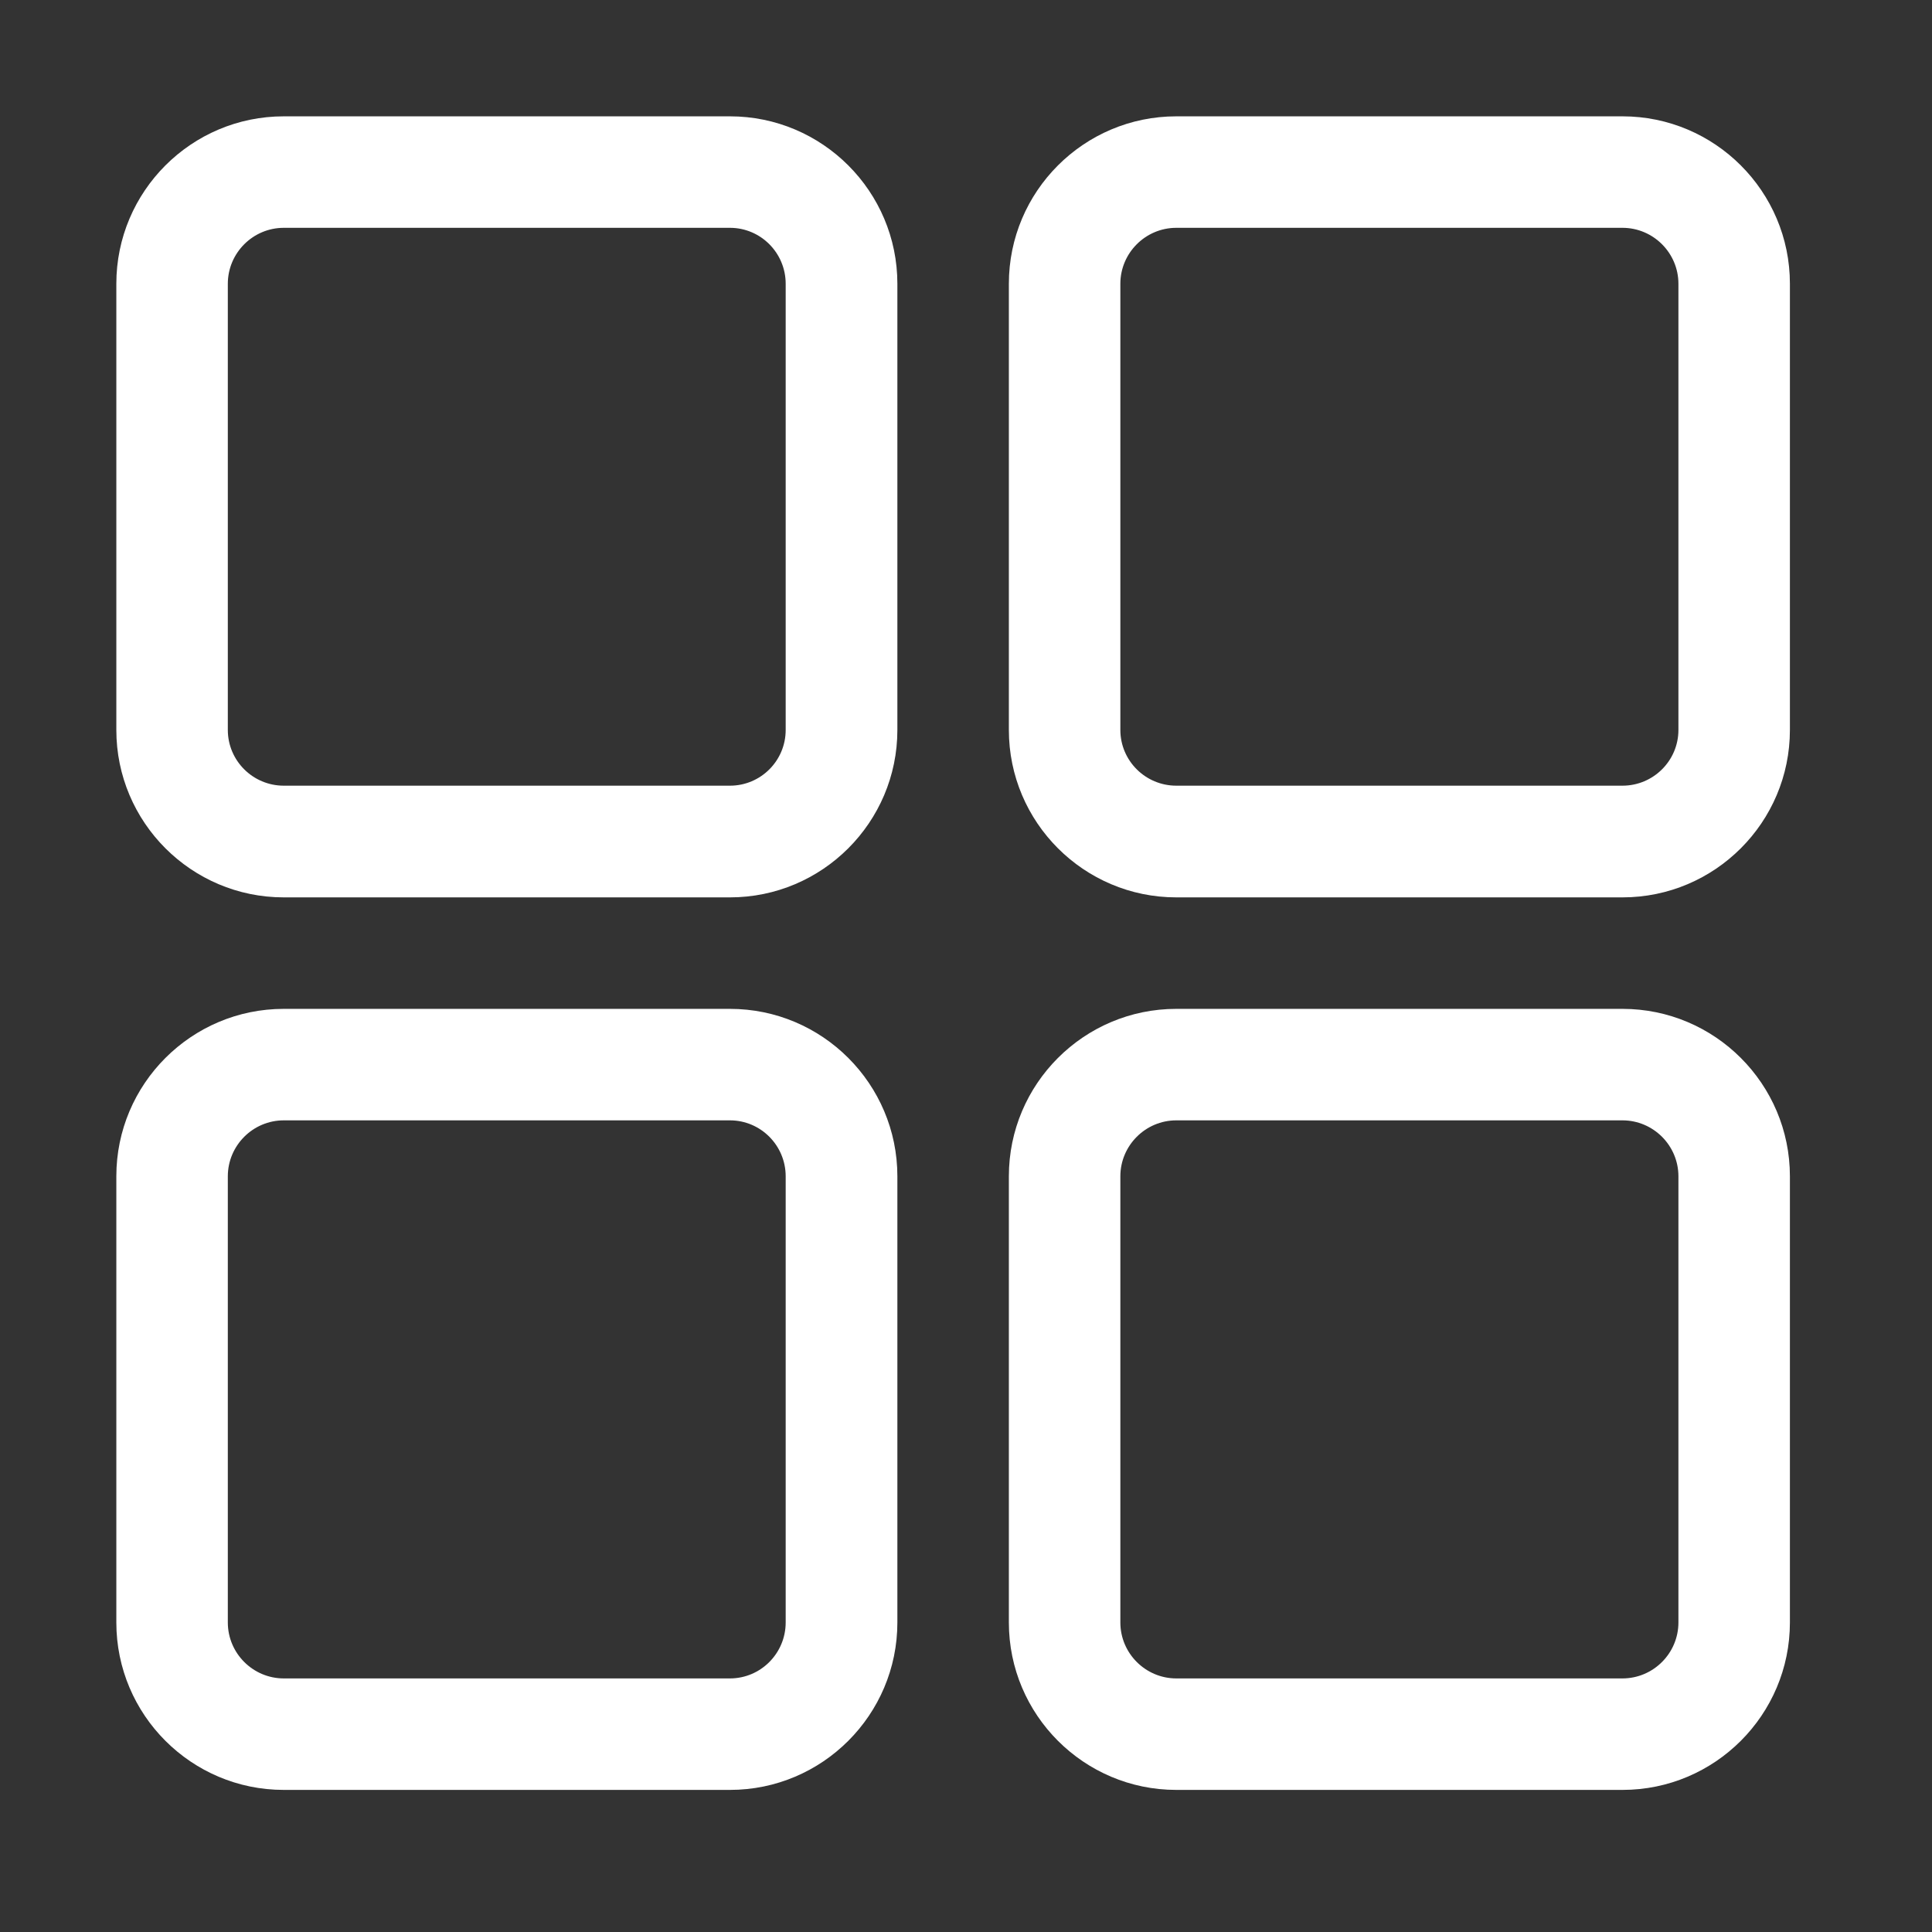 <svg xmlns="http://www.w3.org/2000/svg" xmlns:xlink="http://www.w3.org/1999/xlink" width="50" zoomAndPan="magnify" viewBox="0 0 37.5 37.5" height="50" preserveAspectRatio="xMidYMid meet" version="1.0"><rect x="0" y="0" width="37.5" height="37.5" fill="#333333" stroke="none"/><defs><clipPath id="99d426c002"><path d="M 2.258 2.258 L 18 2.258 L 18 18 L 2.258 18 Z M 2.258 2.258 " clip-rule="nonzero"/></clipPath><clipPath id="3a51e445db"><path d="M 2.258 19 L 18 19 L 18 34.824 L 2.258 34.824 Z M 2.258 19 " clip-rule="nonzero"/></clipPath><clipPath id="149e9a8624"><path d="M 19 2.258 L 34.824 2.258 L 34.824 18 L 19 18 Z M 19 2.258 " clip-rule="nonzero"/></clipPath><clipPath id="e5b8aa4903"><path d="M 19 19 L 34.824 19 L 34.824 34.824 L 19 34.824 Z M 19 19 " clip-rule="nonzero"/></clipPath></defs><g clip-path="url(#99d426c002)"><path fill="#ffffff" d="M 17.418 5.508 C 17.418 3.715 15.961 2.258 14.168 2.258 L 5.508 2.258 C 3.715 2.258 2.258 3.715 2.258 5.508 L 2.258 14.168 C 2.258 15.961 3.715 17.418 5.508 17.418 C 5.508 17.418 14.168 17.418 14.168 17.418 C 15.961 17.418 17.418 15.961 17.418 14.168 C 17.418 14.168 17.418 5.508 17.418 5.508 Z M 15.25 5.508 L 15.25 14.168 C 15.25 14.766 14.766 15.25 14.168 15.25 L 5.508 15.25 C 4.91 15.25 4.422 14.766 4.422 14.168 L 4.422 5.508 C 4.422 4.91 4.91 4.422 5.508 4.422 L 14.168 4.422 C 14.766 4.422 15.25 4.91 15.25 5.508 Z M 15.25 5.508 " fill-opacity="1" fill-rule="evenodd"/></g><g clip-path="url(#3a51e445db)"><path fill="#ffffff" d="M 17.418 22.832 C 17.418 21.039 15.961 19.582 14.168 19.582 C 14.168 19.582 5.508 19.582 5.508 19.582 C 3.715 19.582 2.258 21.039 2.258 22.832 L 2.258 31.492 C 2.258 33.285 3.715 34.742 5.508 34.742 C 5.508 34.742 14.168 34.742 14.168 34.742 C 15.961 34.742 17.418 33.285 17.418 31.492 C 17.418 31.492 17.418 22.832 17.418 22.832 Z M 15.25 22.832 L 15.25 31.492 C 15.25 32.09 14.766 32.578 14.168 32.578 L 5.508 32.578 C 4.91 32.578 4.422 32.09 4.422 31.492 L 4.422 22.832 C 4.422 22.234 4.91 21.746 5.508 21.746 L 14.168 21.746 C 14.766 21.746 15.25 22.234 15.25 22.832 Z M 15.25 22.832 " fill-opacity="1" fill-rule="evenodd"/></g><g clip-path="url(#149e9a8624)"><path fill="#ffffff" d="M 34.742 5.508 C 34.742 3.715 33.285 2.258 31.492 2.258 L 22.832 2.258 C 21.039 2.258 19.582 3.715 19.582 5.508 C 19.582 5.508 19.582 14.168 19.582 14.168 C 19.582 15.961 21.039 17.418 22.832 17.418 C 22.832 17.418 31.492 17.418 31.492 17.418 C 33.285 17.418 34.742 15.961 34.742 14.168 C 34.742 14.168 34.742 5.508 34.742 5.508 Z M 32.578 5.508 L 32.578 14.168 C 32.578 14.766 32.09 15.25 31.492 15.25 L 22.832 15.25 C 22.234 15.25 21.746 14.766 21.746 14.168 L 21.746 5.508 C 21.746 4.91 22.234 4.422 22.832 4.422 L 31.492 4.422 C 32.09 4.422 32.578 4.91 32.578 5.508 Z M 32.578 5.508 " fill-opacity="1" fill-rule="evenodd"/></g><g clip-path="url(#e5b8aa4903)"><path fill="#ffffff" d="M 34.742 22.832 C 34.742 21.039 33.285 19.582 31.492 19.582 C 31.492 19.582 22.832 19.582 22.832 19.582 C 21.039 19.582 19.582 21.039 19.582 22.832 C 19.582 22.832 19.582 31.492 19.582 31.492 C 19.582 33.285 21.039 34.742 22.832 34.742 C 22.832 34.742 31.492 34.742 31.492 34.742 C 33.285 34.742 34.742 33.285 34.742 31.492 C 34.742 31.492 34.742 22.832 34.742 22.832 Z M 32.578 22.832 L 32.578 31.492 C 32.578 32.09 32.09 32.578 31.492 32.578 L 22.832 32.578 C 22.234 32.578 21.746 32.09 21.746 31.492 L 21.746 22.832 C 21.746 22.234 22.234 21.746 22.832 21.746 L 31.492 21.746 C 32.09 21.746 32.578 22.234 32.578 22.832 Z M 32.578 22.832 " fill-opacity="1" fill-rule="evenodd"/></g></svg>